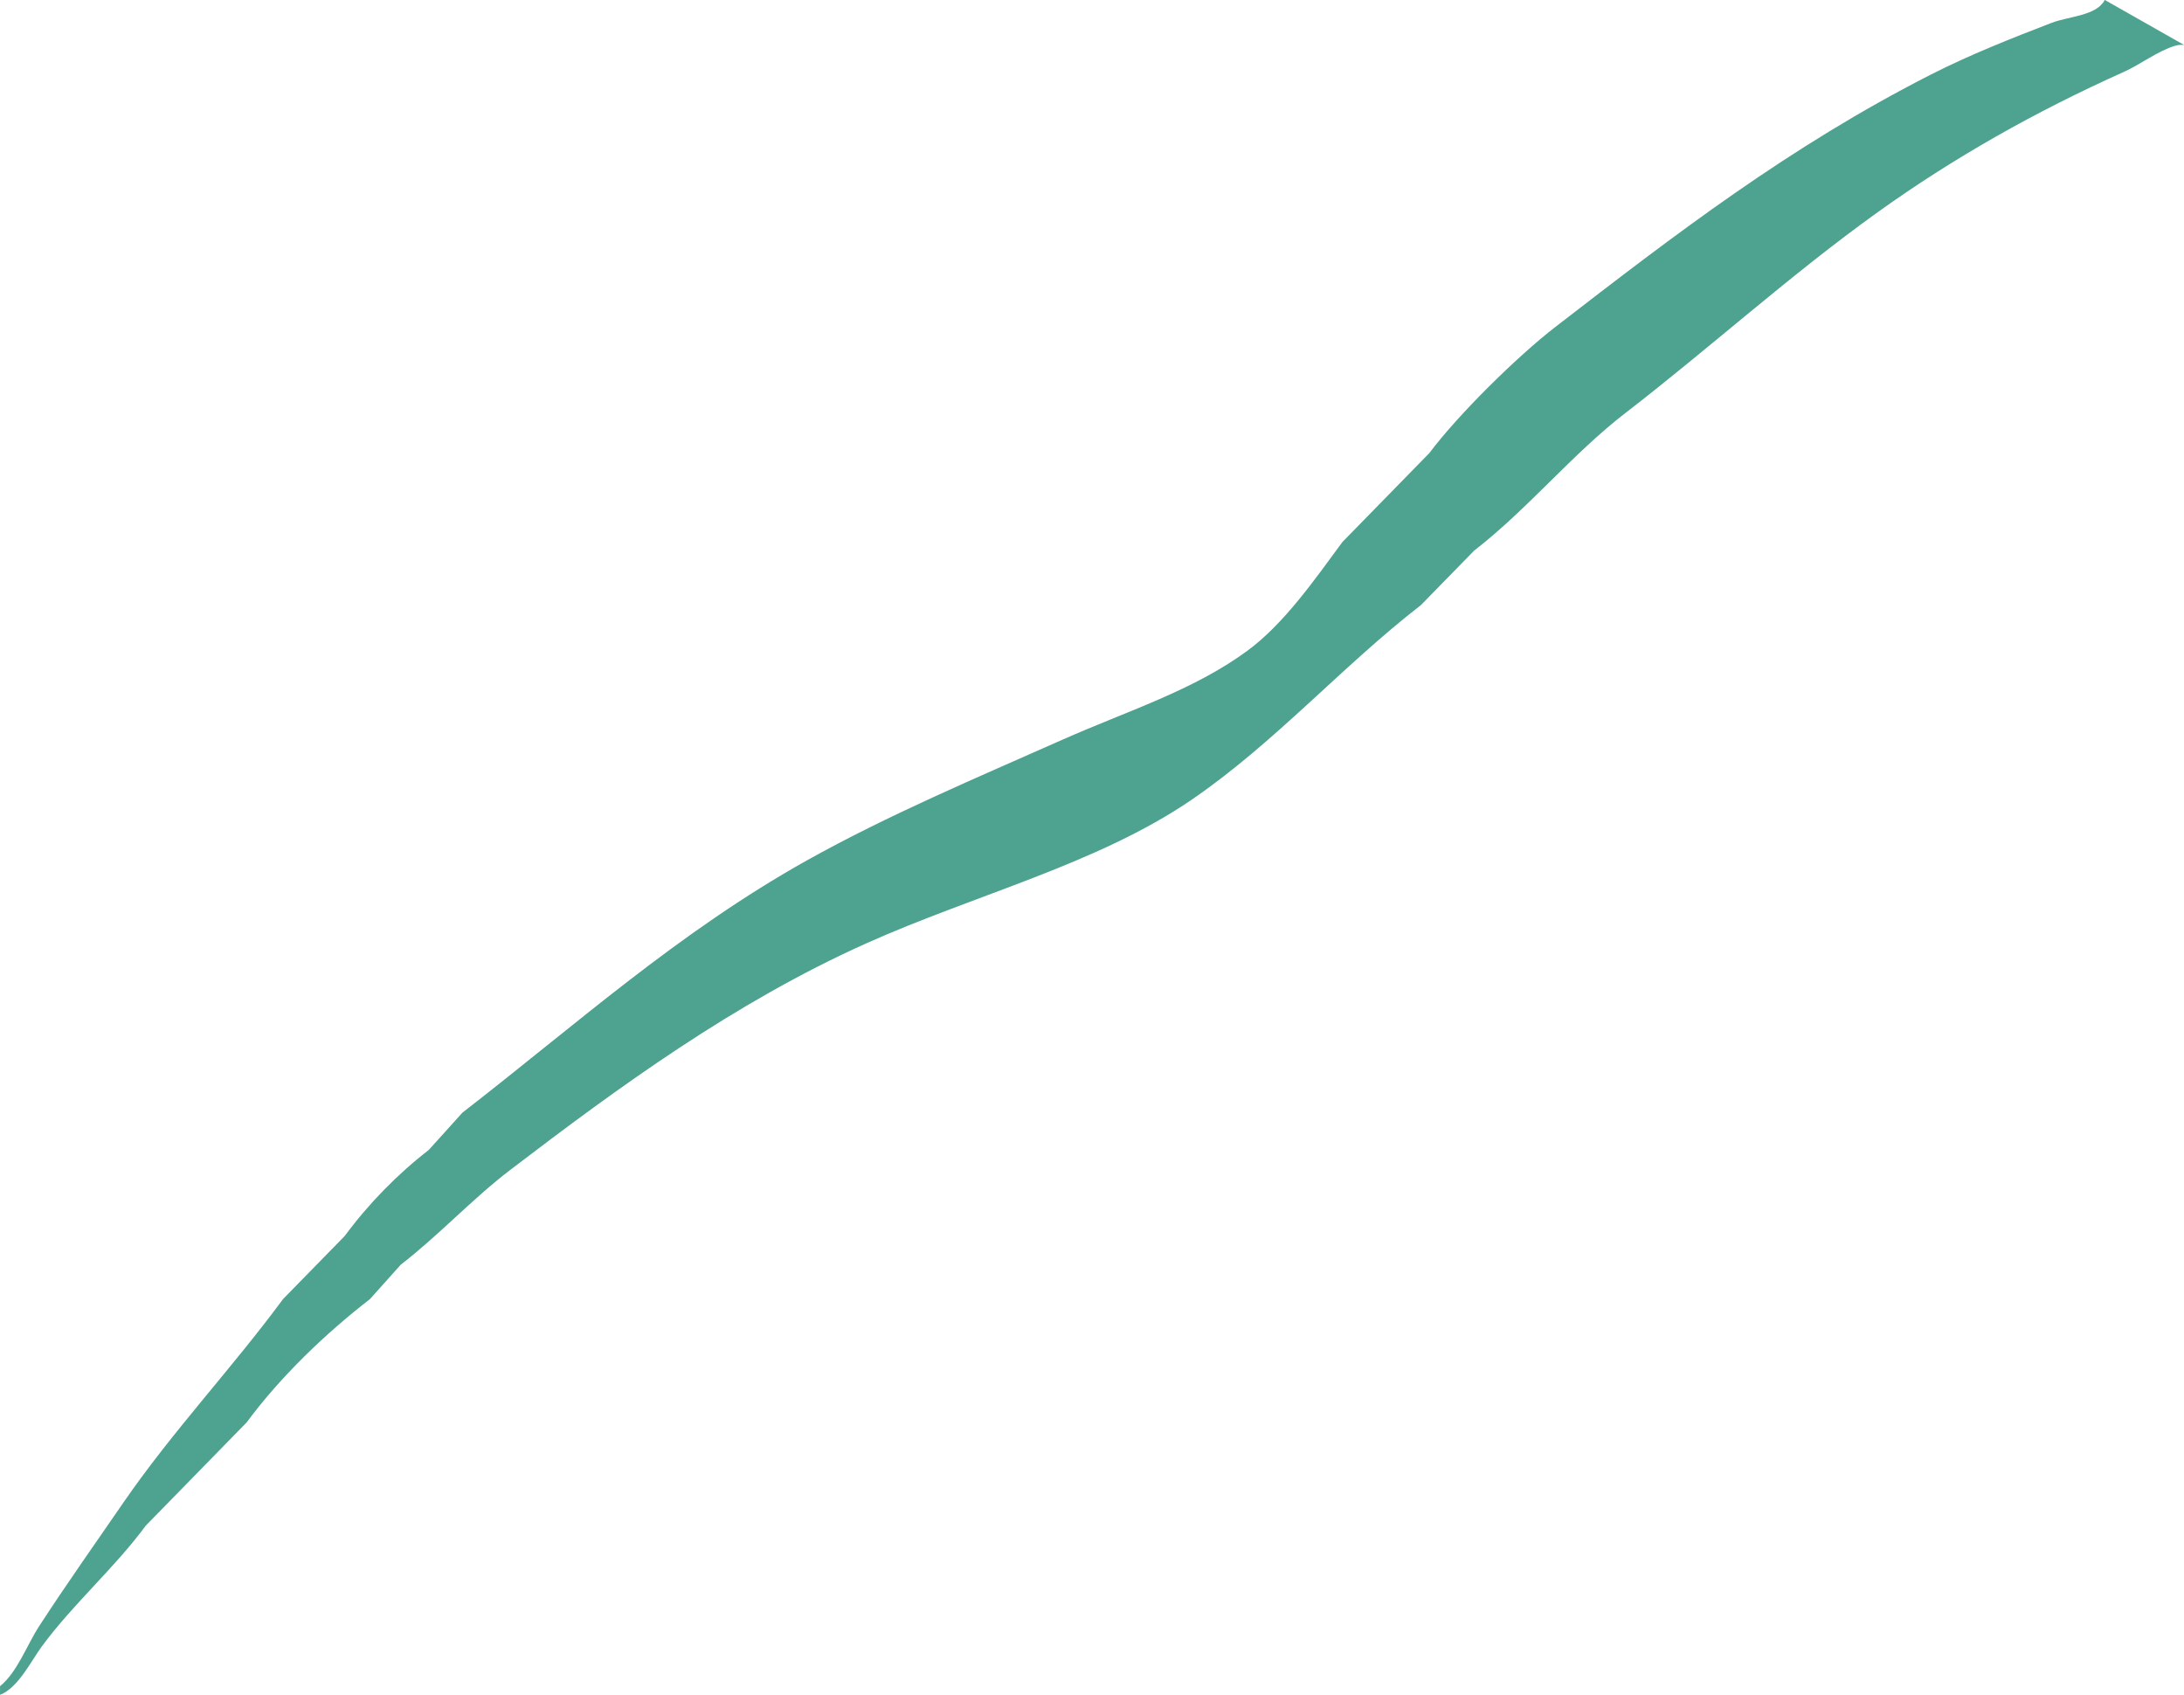 <?xml version="1.0" encoding="UTF-8"?><svg id="Livello_2" xmlns="http://www.w3.org/2000/svg" viewBox="0 0 633.89 491.85"><defs><style>.cls-1{fill:#4da290;fill-rule:evenodd;}</style></defs><g id="Salmonella"><g id="Livello_7"><path class="cls-1" d="M633.89,13.03c-.88-.06-1.78,.01-2.68,.28-4.73,1.4-10.25,5.52-14.64,7.49-25.86,11.59-49.56,24.99-71.58,40.78-25.45,18.25-48.57,39.26-73.21,58.26-15.51,11.96-28.27,27.84-43.92,39.95-5.15,5.27-10.3,10.54-15.45,15.81-22.94,17.77-42.56,40.12-66.7,56.59-27.2,18.56-62.99,27.54-94.36,41.61-38.15,17.12-71.67,41.59-103.3,65.75-11.02,8.42-20.63,18.89-31.72,27.46-2.98,3.33-5.97,6.66-8.95,9.99-12.95,10.02-26,22.53-35.79,35.79-9.76,9.99-19.52,19.97-29.28,29.96-9.19,12.43-21.04,22.67-30.1,34.95-3.25,4.41-6.9,12.09-12.2,14.15v-2.5c5.09-4.17,7.71-11.83,11.39-17.48,7.81-12.02,16.18-23.84,24.4-35.79,14.2-20.64,31.53-38.98,46.36-59.09,5.96-6.1,11.93-12.21,17.9-18.31,6.92-9.36,15.25-17.89,24.4-24.97l9.76-10.82c32.63-25.26,62.62-52.33,100.05-73.24,23.45-13.1,49.15-23.91,74.02-34.95,18.94-8.41,37.97-14.27,53.69-25.8,10.74-7.88,19.69-20.83,27.66-31.62,8.4-8.6,16.81-17.2,25.22-25.8,8.45-11.26,25.52-28.06,36.6-36.62,34.87-26.92,67.69-52.19,109-73.24,11.17-5.69,23.52-10.57,34.98-14.98,5.02-1.93,13.12-2.05,15.45-6.66"/></g></g></svg>